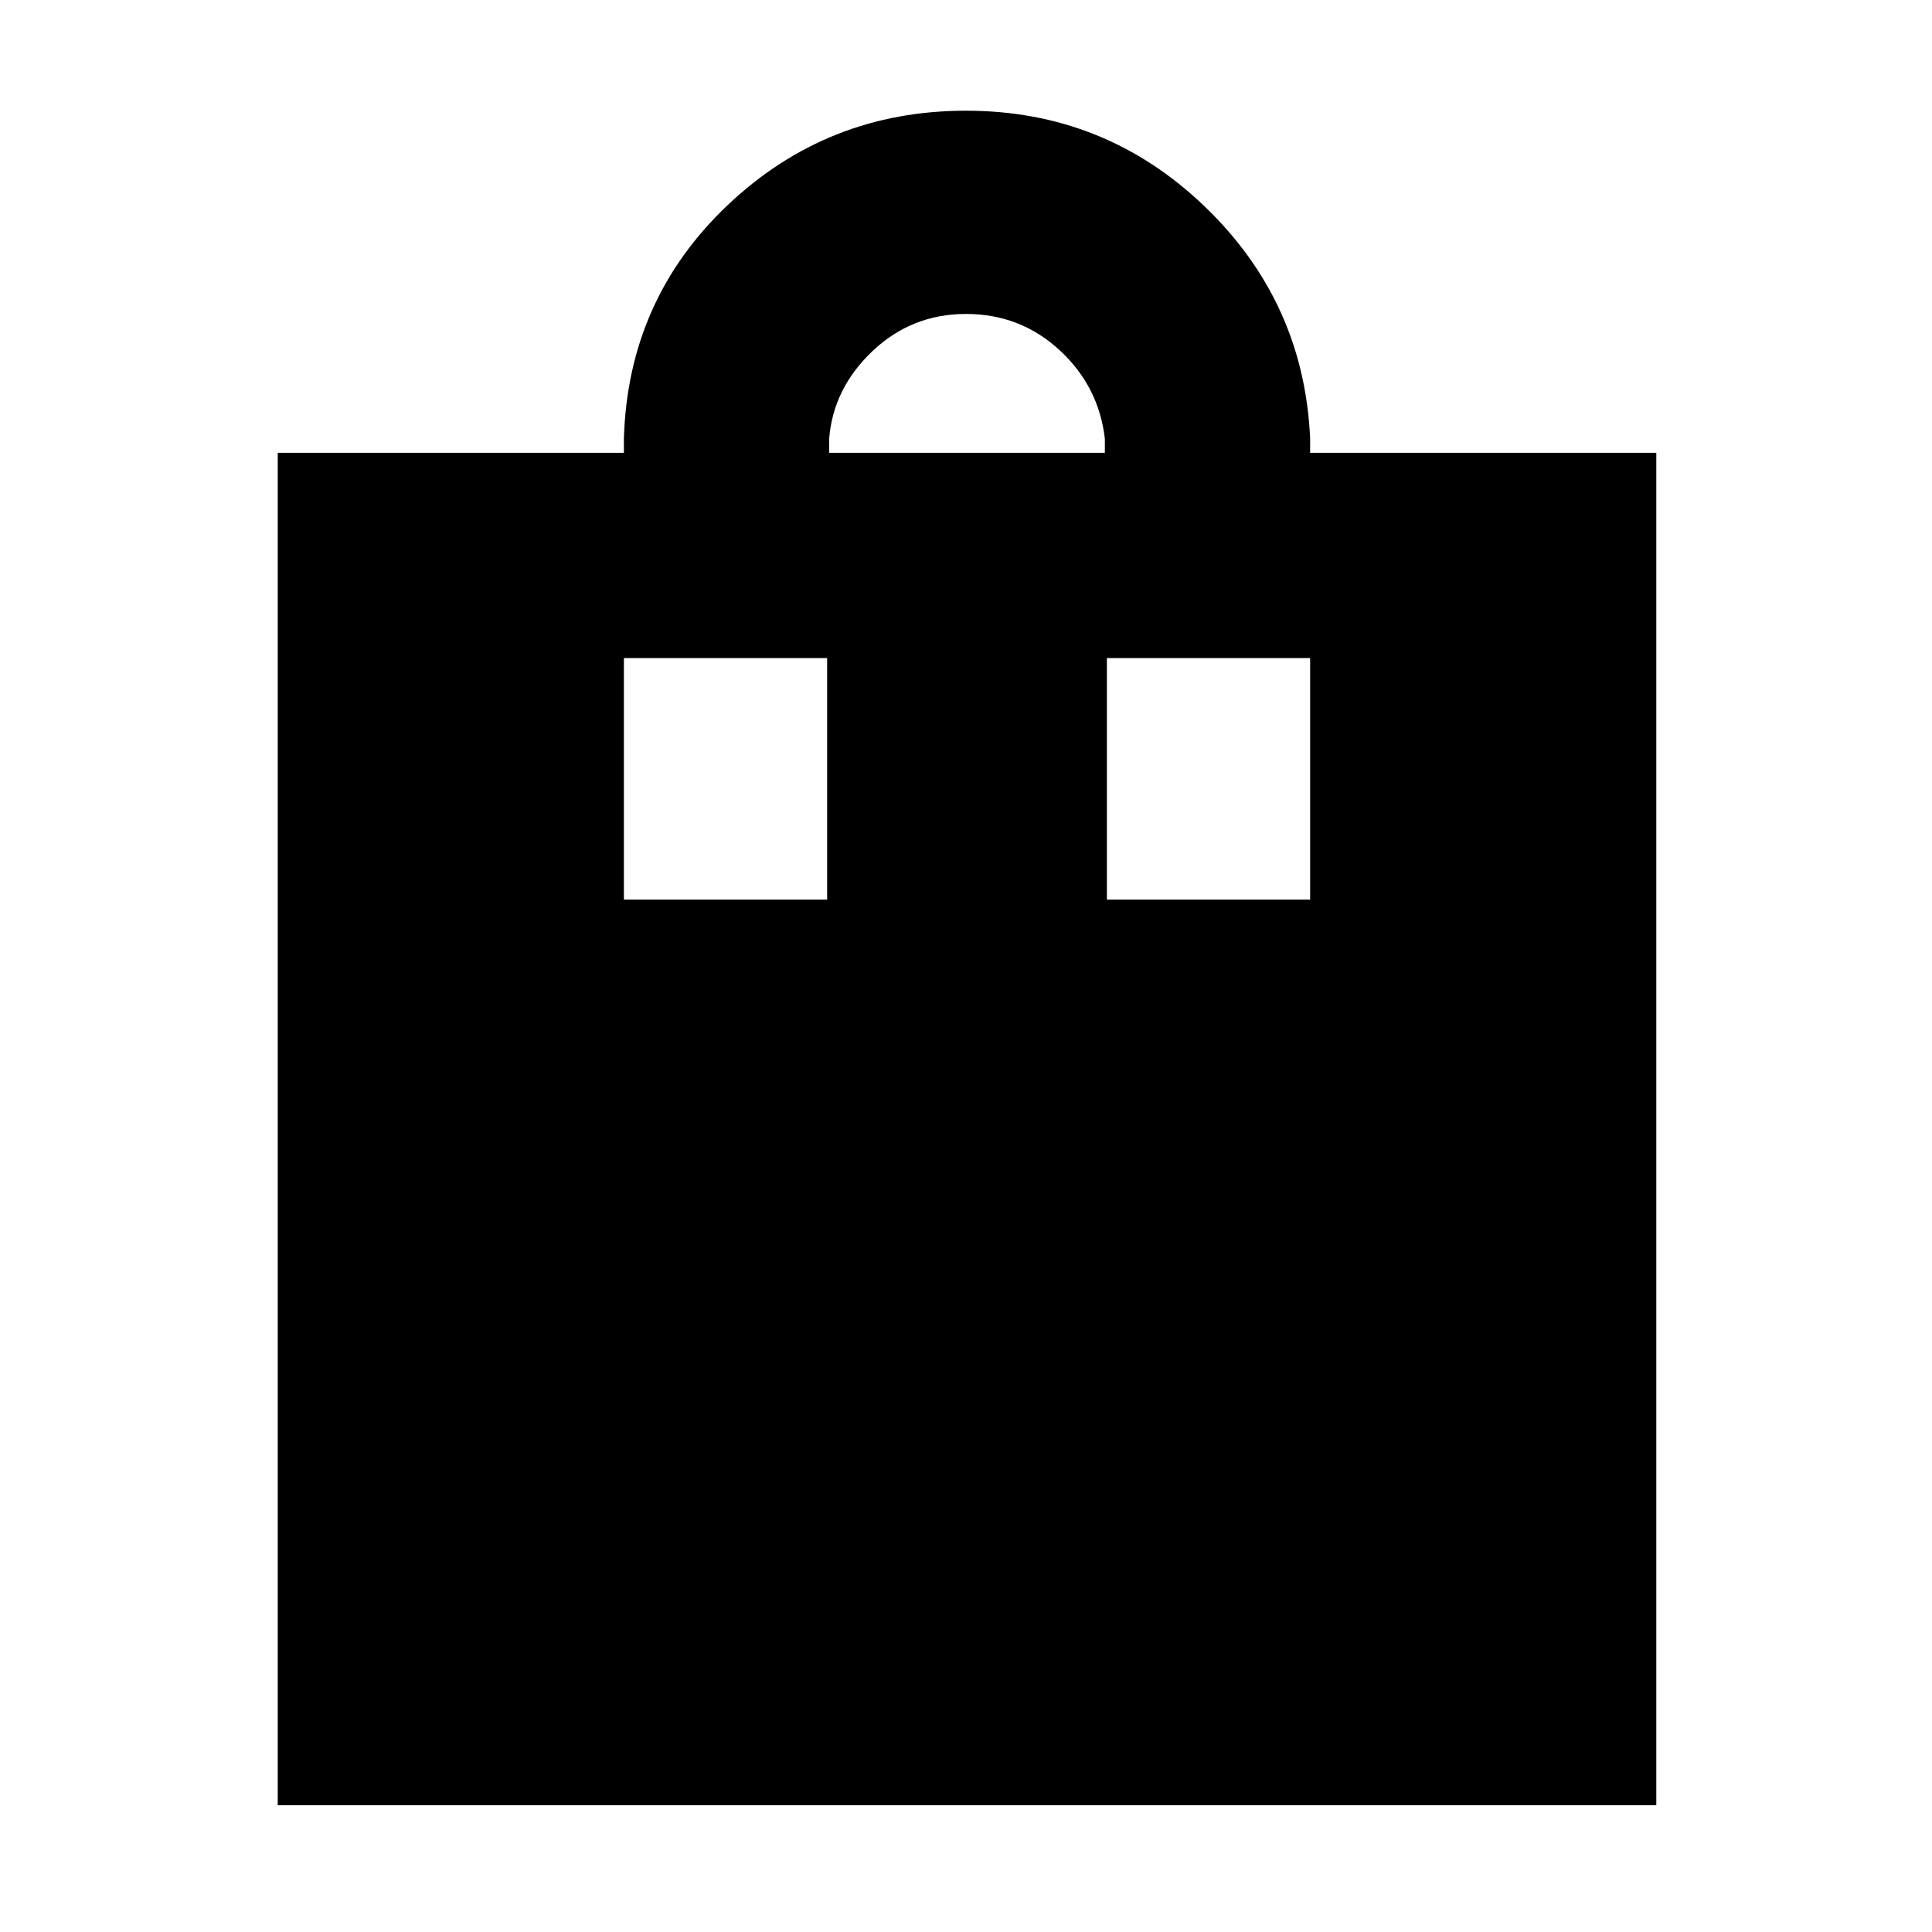 <svg xmlns="http://www.w3.org/2000/svg" height="40" width="40"><path d="M5.75 37.375V9.375H12.917V9.083Q13 6.208 15.062 4.25Q17.125 2.292 20 2.292Q22.875 2.292 24.938 4.271Q27 6.25 27.125 9.083V9.375H34.292V37.375ZM20 6.5Q18.875 6.5 18.062 7.271Q17.25 8.042 17.167 9.083V9.375H22.875V9.083Q22.75 8 21.938 7.25Q21.125 6.5 20 6.5ZM12.917 18.625H17.125V13.625H12.917ZM22.917 18.625H27.125V13.625H22.917Z"/></svg>